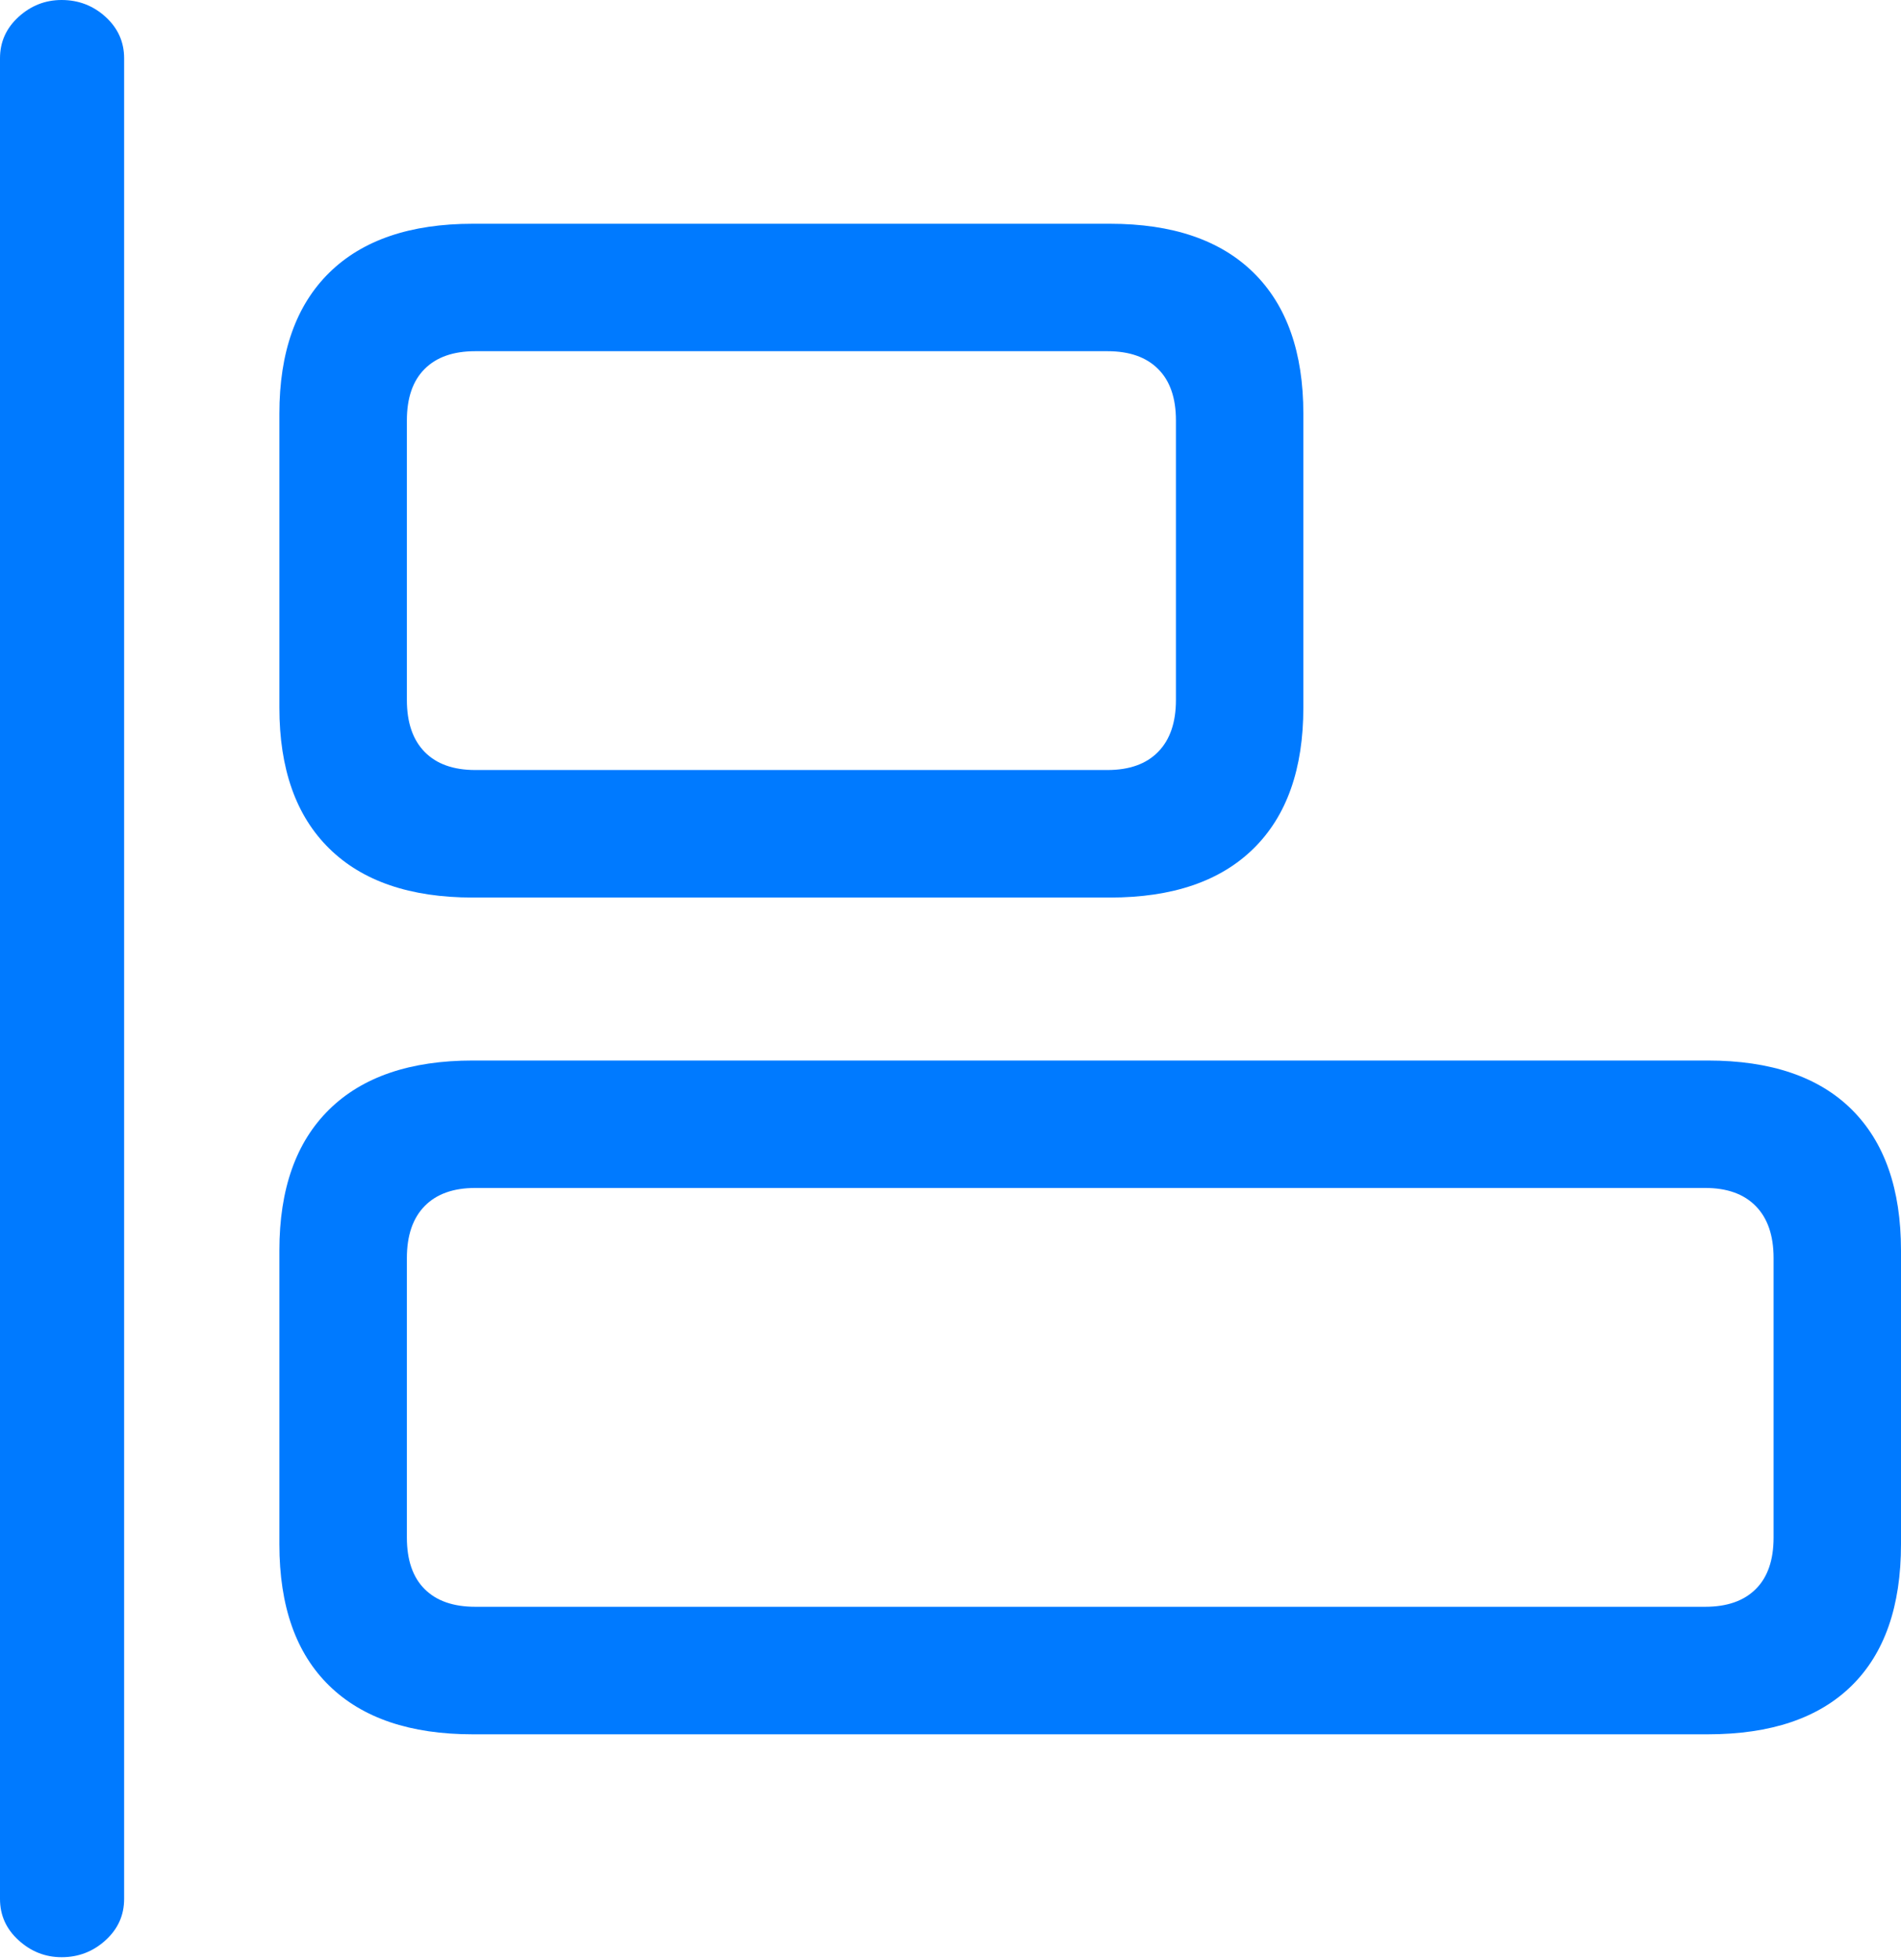 <?xml version="1.0" encoding="UTF-8"?>
<!--Generator: Apple Native CoreSVG 175.5-->
<!DOCTYPE svg
PUBLIC "-//W3C//DTD SVG 1.1//EN"
       "http://www.w3.org/Graphics/SVG/1.1/DTD/svg11.dtd">
<svg version="1.1" xmlns="http://www.w3.org/2000/svg" xmlns:xlink="http://www.w3.org/1999/xlink" width="21.992" height="22.666">
 <g>
  <rect height="22.666" opacity="0" width="21.992" x="0" y="0"/>
  <path d="M5.469 10.381L12.842 10.381Q13.926 10.381 14.502 9.814Q15.078 9.248 15.078 8.184L15.078 4.785Q15.078 3.721 14.502 3.154Q13.926 2.588 12.842 2.588L5.469 2.588Q4.385 2.588 3.809 3.154Q3.232 3.721 3.232 4.785L3.232 8.184Q3.232 9.248 3.809 9.814Q4.385 10.381 5.469 10.381ZM5.498 8.906Q5.117 8.906 4.912 8.696Q4.707 8.486 4.707 8.096L4.707 4.863Q4.707 4.473 4.912 4.268Q5.117 4.062 5.498 4.062L12.812 4.062Q13.193 4.062 13.398 4.268Q13.604 4.473 13.604 4.863L13.604 8.096Q13.604 8.486 13.398 8.696Q13.193 8.906 12.812 8.906ZM5.469 20.059L19.756 20.059Q20.85 20.059 21.421 19.497Q21.992 18.936 21.992 17.861L21.992 14.463Q21.992 13.398 21.421 12.832Q20.85 12.266 19.756 12.266L5.469 12.266Q4.385 12.266 3.809 12.832Q3.232 13.398 3.232 14.463L3.232 17.861Q3.232 18.936 3.809 19.497Q4.385 20.059 5.469 20.059ZM5.498 18.584Q5.117 18.584 4.912 18.379Q4.707 18.174 4.707 17.783L4.707 14.551Q4.707 14.16 4.912 13.95Q5.117 13.74 5.498 13.74L19.727 13.74Q20.107 13.74 20.312 13.95Q20.518 14.16 20.518 14.551L20.518 17.783Q20.518 18.174 20.312 18.379Q20.107 18.584 19.727 18.584Z" fill="#007aff"/>
  <path d="M0.713 22.637Q1.006 22.637 1.221 22.441Q1.436 22.246 1.436 21.963L1.436 0.674Q1.436 0.391 1.221 0.195Q1.006 0 0.713 0Q0.43 0 0.215 0.195Q0 0.391 0 0.674L0 21.963Q0 22.246 0.215 22.441Q0.43 22.637 0.713 22.637Z" fill="#007aff"/>
 </g>
</svg>
